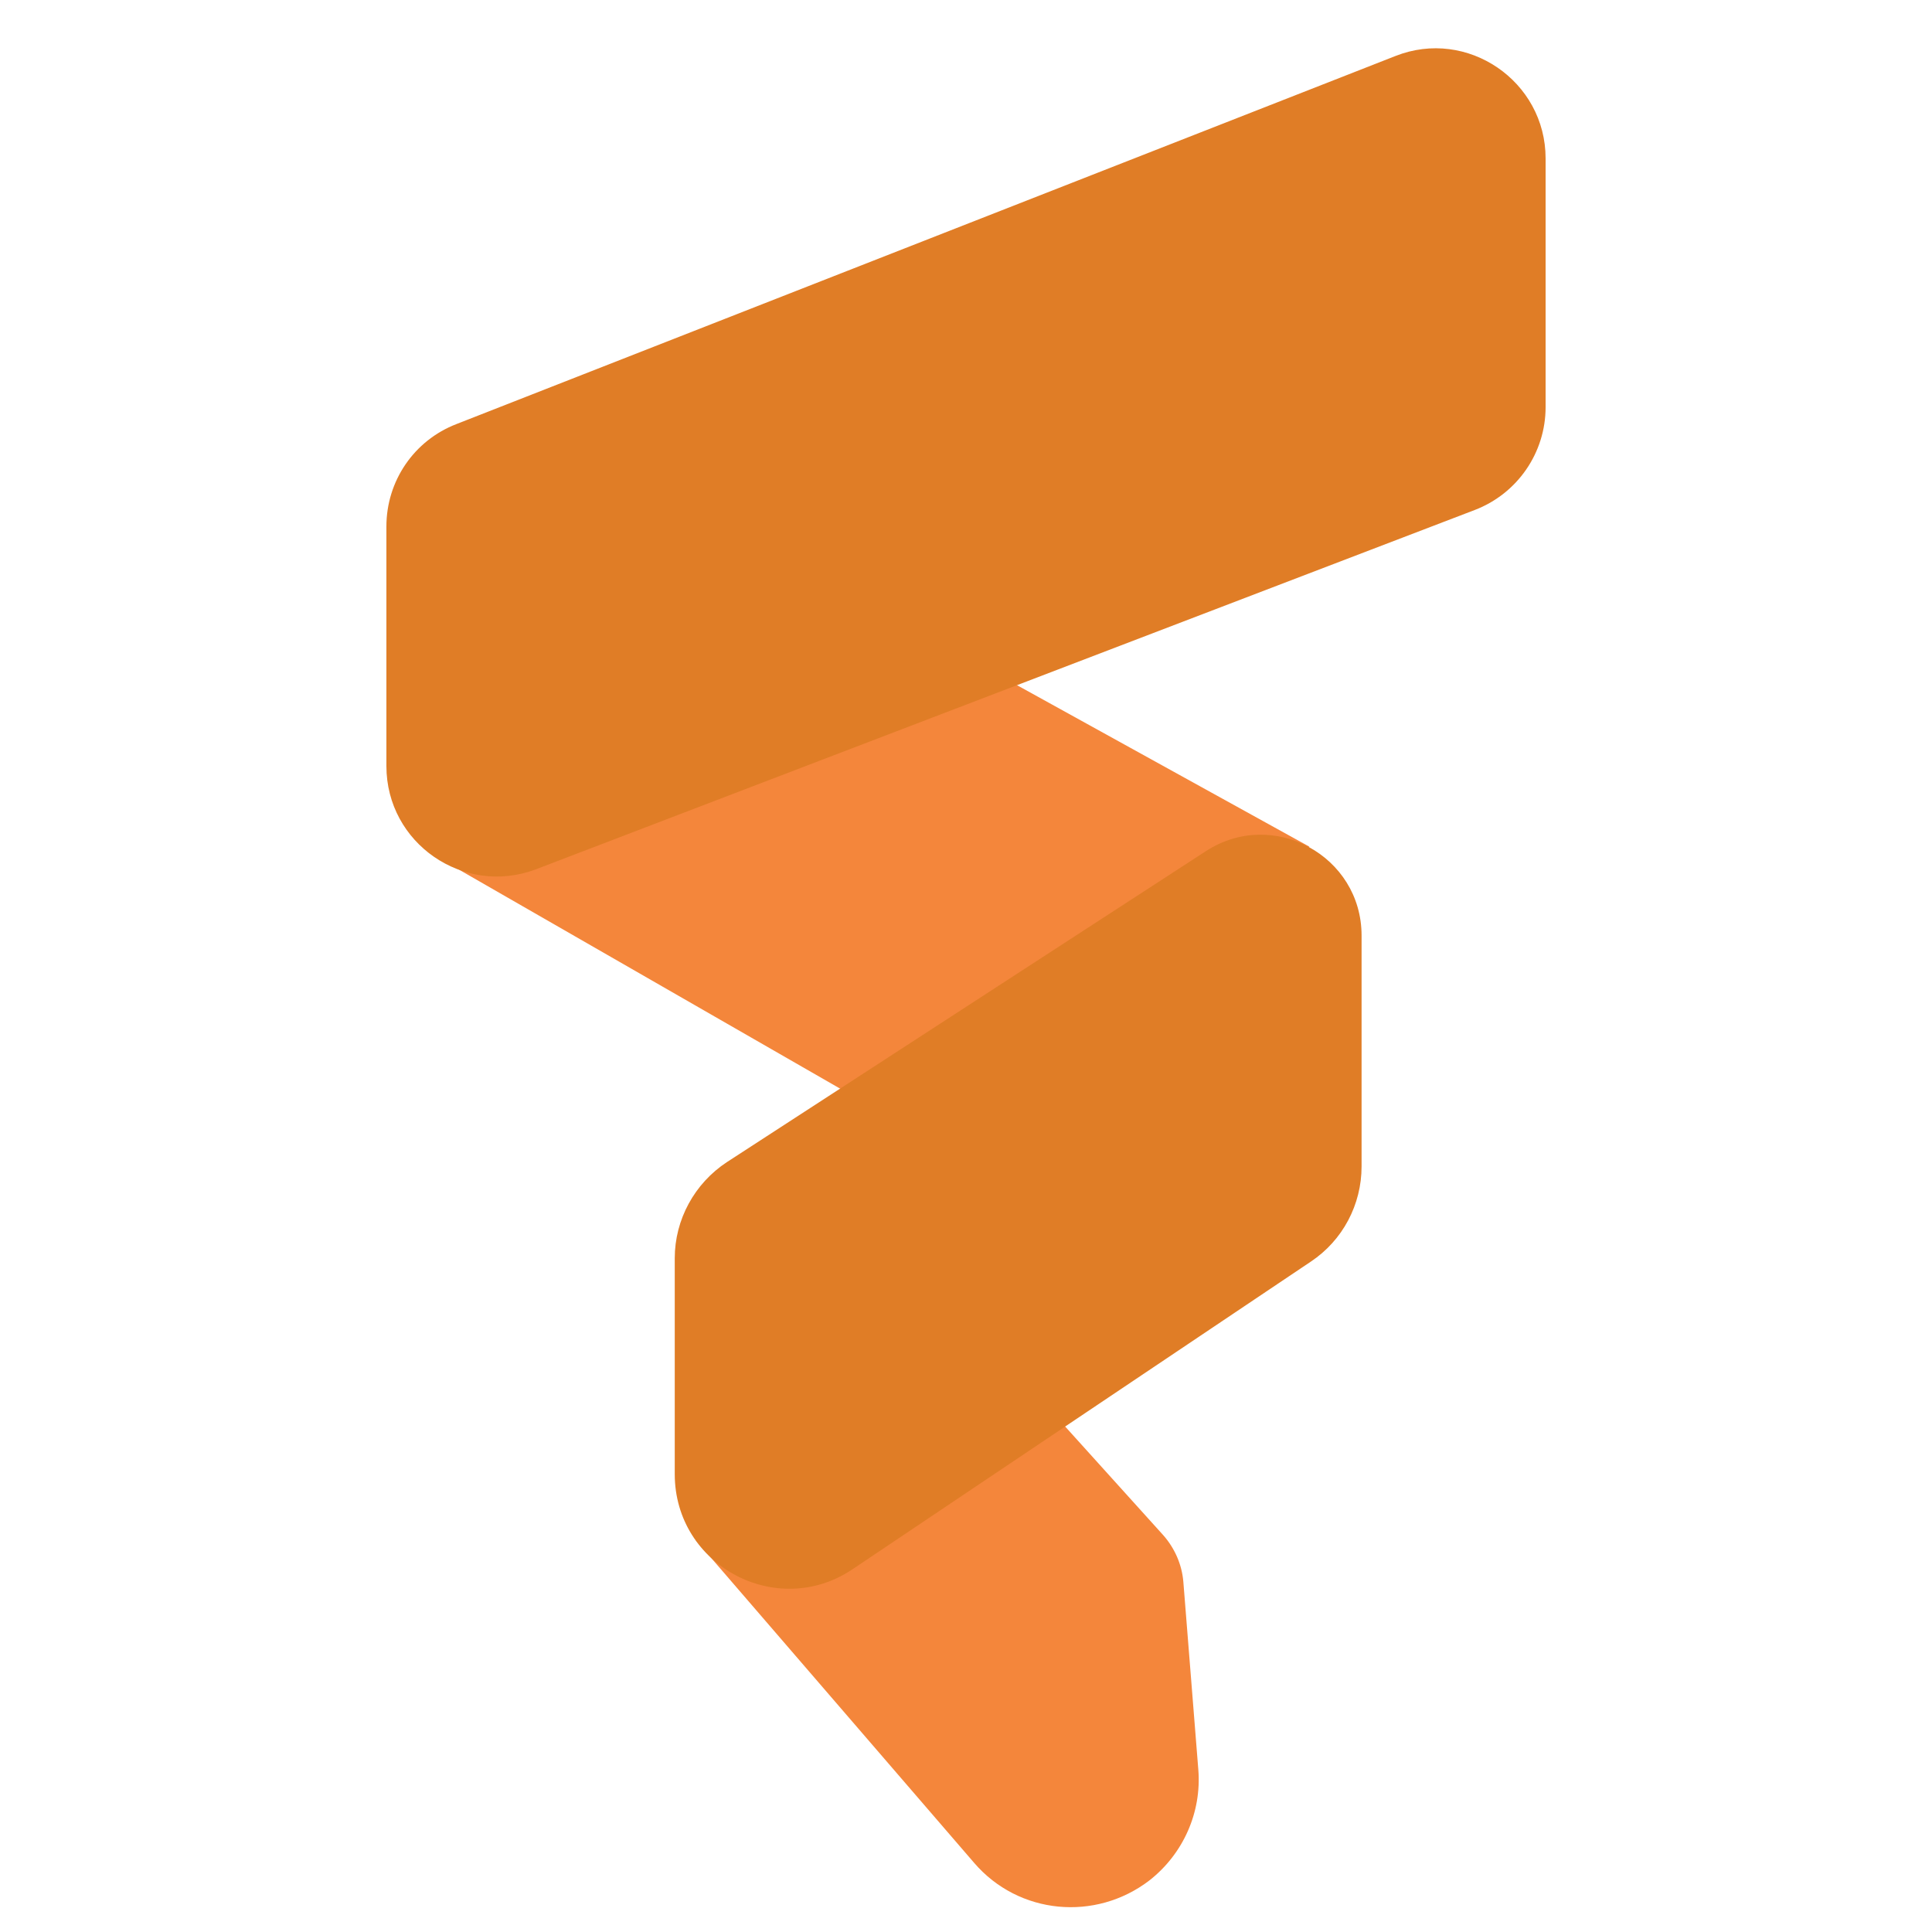 <?xml version="1.0" encoding="utf-8"?>
<!-- Generator: Adobe Illustrator 23.0.0, SVG Export Plug-In . SVG Version: 6.00 Build 0)  -->
<svg version="1.1" id="图层_1" xmlns="http://www.w3.org/2000/svg" xmlns:xlink="http://www.w3.org/1999/xlink" x="0px" y="0px"
	 viewBox="0 0 40 40" style="enable-background:new 0 0 40 40;" xml:space="preserve">
<style type="text/css">
	.st0{fill:#F4863B;}
	.st1{fill:#E07D26;}
</style>
<g>
	<path class="st0" d="M14.4,31.88l5.77,6.69c0.92,1.07,2.51,1.22,3.63,0.36l0,0c0.7-0.55,1.08-1.41,1.01-2.29l-0.31-3.89
		c-0.03-0.36-0.18-0.7-0.42-0.97l-3.25-3.6L14.4,31.88z"/>
	<polygon class="st0" points="8.85,17.63 17.5,22.6 27.11,17.53 19.09,13.1 	"/>
	<path class="st1" d="M13.97,30.52v-4.47c0-0.8,0.41-1.55,1.08-1.99l9.92-6.44c1.39-0.9,3.22,0.1,3.22,1.75v4.78
		c0,0.79-0.39,1.53-1.05,1.97l-9.49,6.37C16.09,33.54,13.97,32.42,13.97,30.52z"/>
	<path class="st1" d="M8,15.86V10.9c0-0.94,0.57-1.78,1.45-2.12l19.44-7.62C30.38,0.57,32,1.68,32,3.28v5.15
		c0,0.94-0.58,1.79-1.47,2.13l-19.44,7.44C9.6,18.56,8,17.46,8,15.86z"/>
</g>
</svg>
